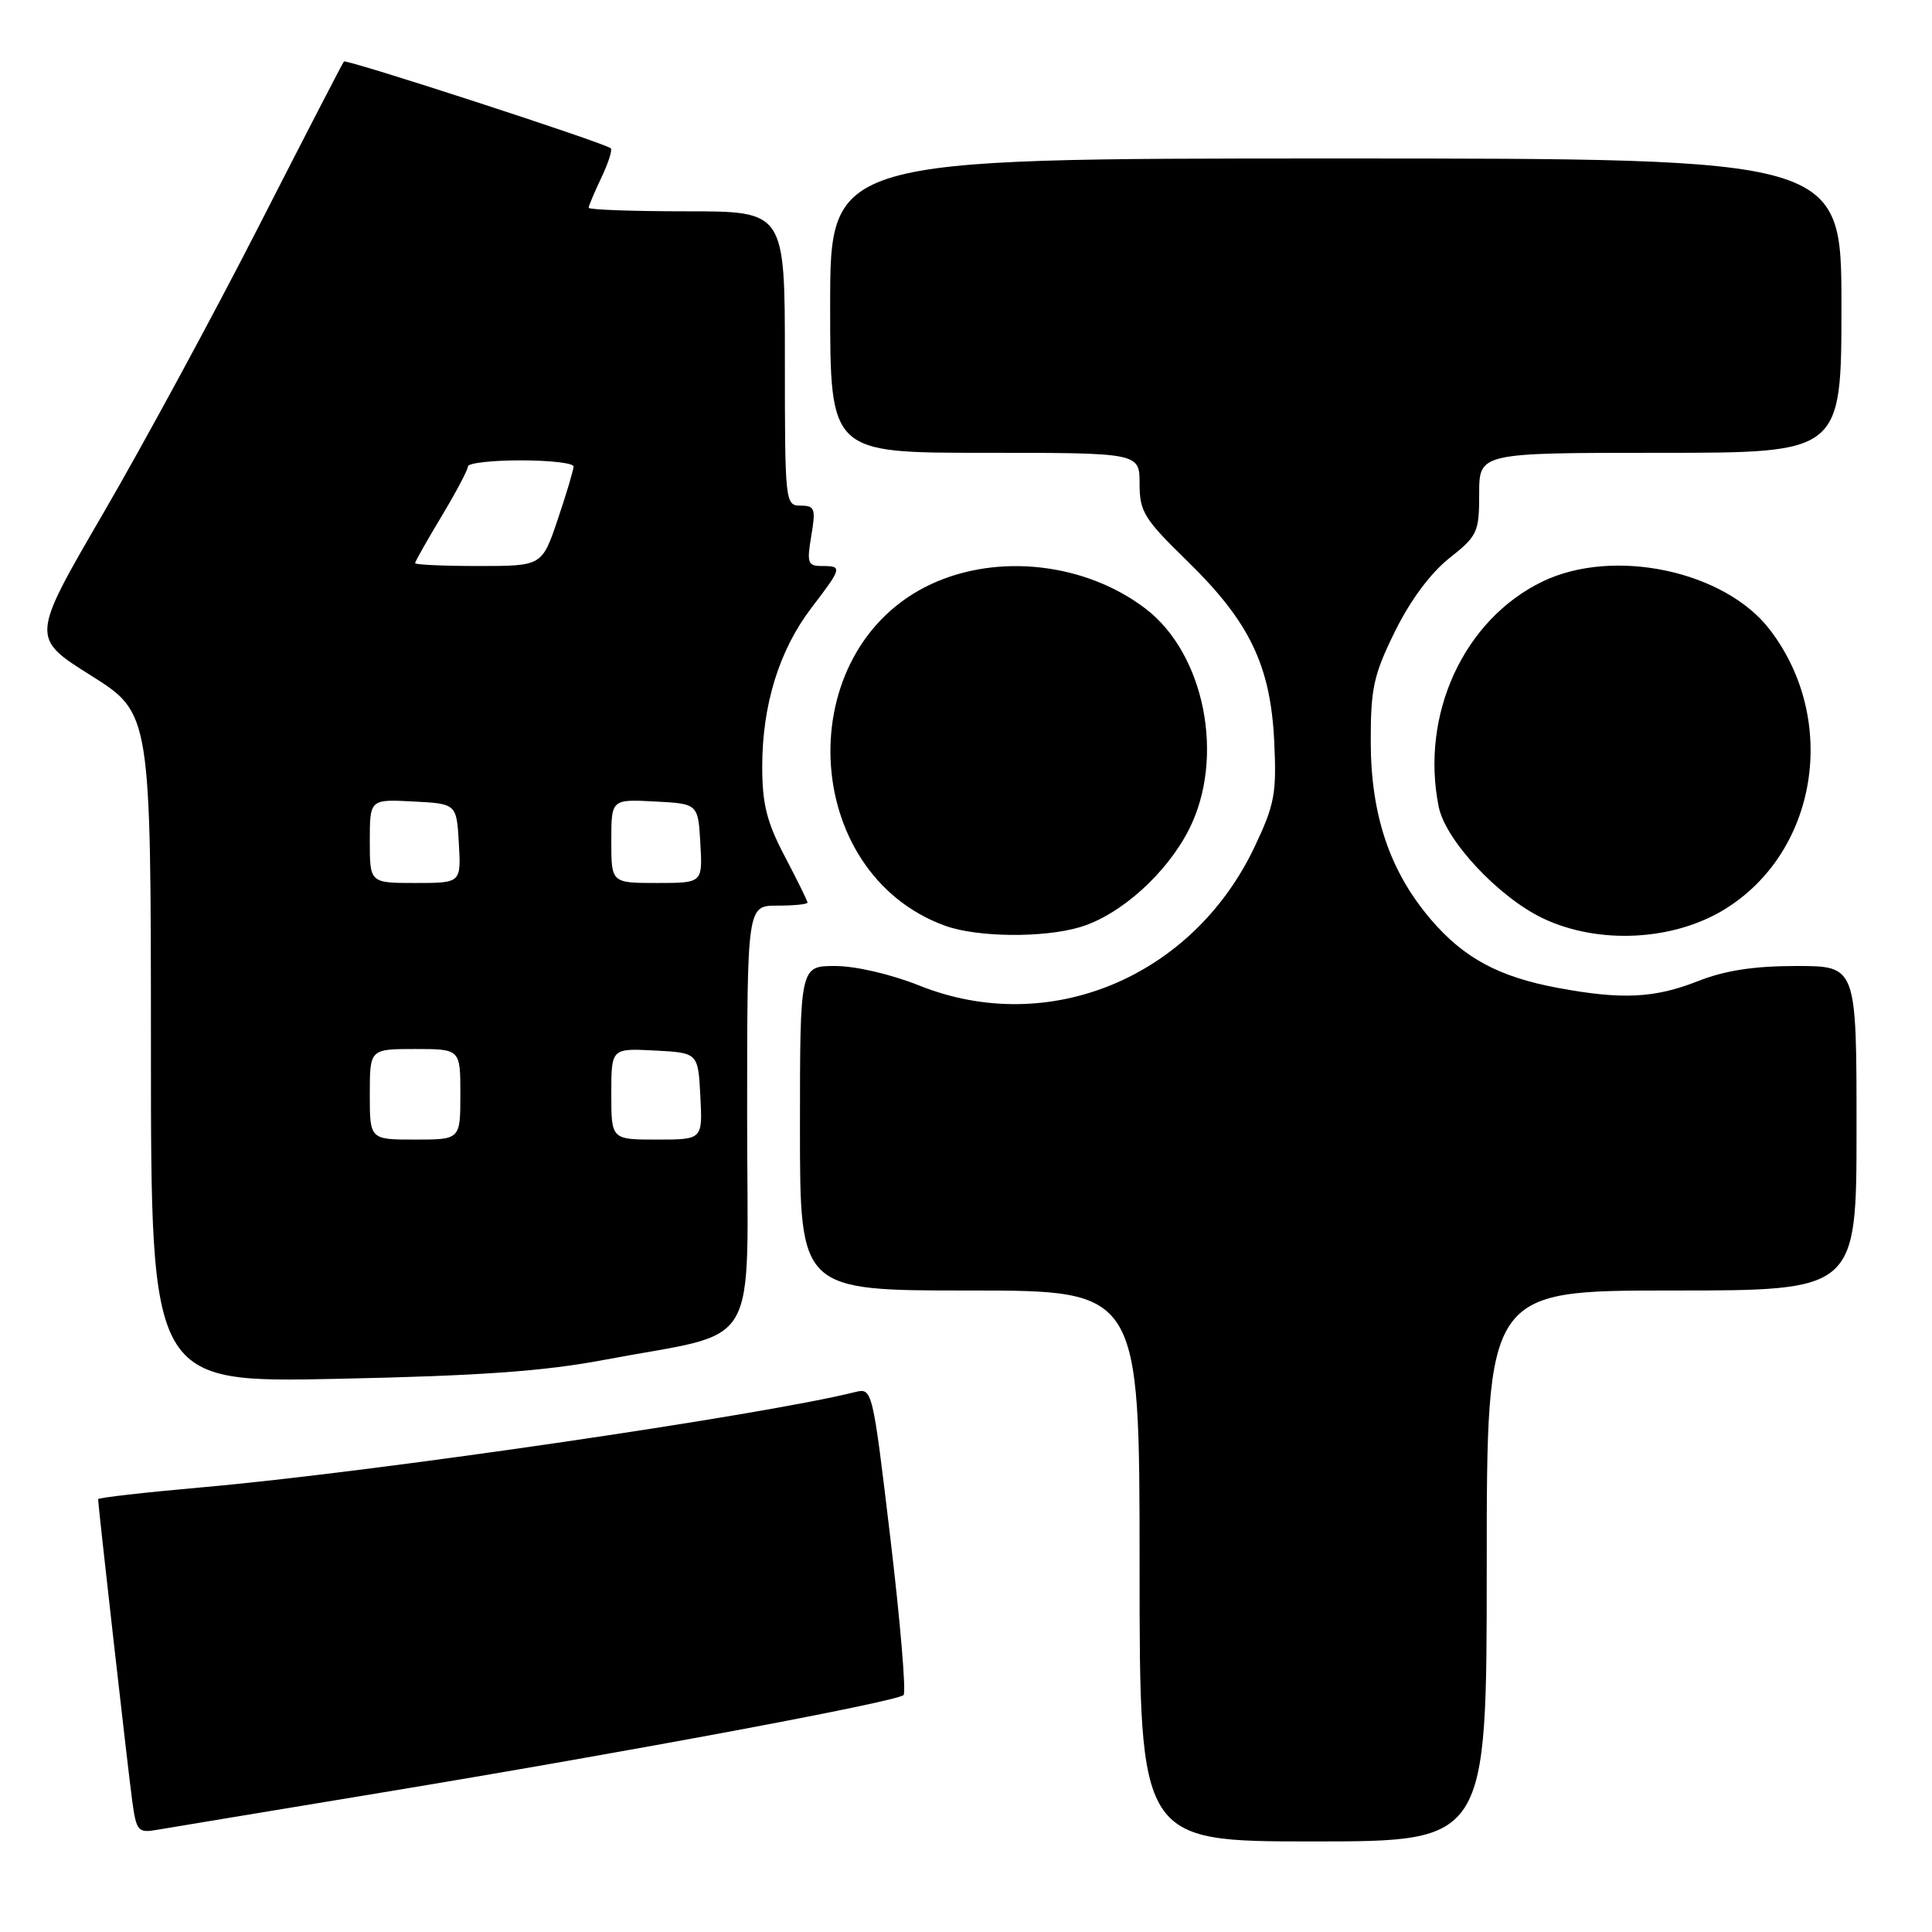 <?xml version="1.0" encoding="UTF-8" standalone="no"?>
<!DOCTYPE svg PUBLIC "-//W3C//DTD SVG 1.1//EN" "http://www.w3.org/Graphics/SVG/1.1/DTD/svg11.dtd" >
<svg xmlns="http://www.w3.org/2000/svg" xmlns:xlink="http://www.w3.org/1999/xlink" version="1.1" viewBox="0 0 256 256">
 <g >
 <path fill="currentColor"
d=" M 197.00 207.50 C 197.00 171.00 197.00 171.00 221.50 171.00 C 246.00 171.00 246.00 171.00 246.00 149.50 C 246.00 128.00 246.00 128.00 238.04 128.00 C 232.43 128.00 228.57 128.59 225.00 130.00 C 219.25 132.27 214.95 132.48 206.47 130.91 C 198.64 129.46 193.98 126.96 189.62 121.86 C 184.18 115.51 181.66 108.08 181.63 98.36 C 181.62 91.19 182.00 89.44 184.84 83.67 C 186.85 79.58 189.56 75.93 192.03 73.97 C 195.78 71.01 196.00 70.53 196.00 65.42 C 196.00 60.00 196.00 60.00 220.00 60.00 C 244.00 60.00 244.00 60.00 244.00 40.50 C 244.00 21.00 244.00 21.00 177.00 21.00 C 110.00 21.00 110.00 21.00 110.00 40.50 C 110.00 60.00 110.00 60.00 130.50 60.00 C 151.00 60.00 151.00 60.00 151.00 64.09 C 151.00 67.80 151.59 68.76 157.32 74.34 C 165.56 82.37 168.36 88.17 168.84 98.23 C 169.17 105.16 168.90 106.60 166.23 112.23 C 158.00 129.55 138.94 137.44 121.84 130.60 C 118.09 129.10 113.37 128.00 110.67 128.00 C 106.00 128.00 106.00 128.00 106.00 149.50 C 106.00 171.00 106.00 171.00 128.50 171.00 C 151.00 171.00 151.00 171.00 151.00 207.50 C 151.00 244.00 151.00 244.00 174.00 244.00 C 197.00 244.00 197.00 244.00 197.00 207.50 Z  M 50.50 237.54 C 83.38 232.11 118.86 225.48 119.73 224.60 C 120.08 224.25 119.30 214.94 117.99 203.92 C 115.63 184.07 115.59 183.89 113.33 184.45 C 100.99 187.55 49.22 195.10 26.75 197.08 C 19.19 197.75 13.00 198.45 13.00 198.65 C 13.00 199.48 17.00 234.86 17.53 238.71 C 18.07 242.63 18.30 242.90 20.81 242.46 C 22.29 242.21 35.65 239.99 50.50 237.54 Z  M 80.00 180.20 C 101.17 176.20 99.00 179.88 99.00 147.96 C 99.00 120.00 99.00 120.00 103.00 120.00 C 105.20 120.00 107.00 119.82 107.00 119.60 C 107.00 119.38 105.65 116.64 104.00 113.50 C 101.60 108.94 101.00 106.55 101.00 101.58 C 101.00 93.40 103.25 86.13 107.53 80.53 C 111.60 75.20 111.65 75.00 108.91 75.00 C 107.03 75.00 106.89 74.61 107.50 71.00 C 108.11 67.39 107.97 67.00 106.09 67.00 C 104.04 67.00 104.00 66.61 104.00 47.50 C 104.00 28.00 104.00 28.00 91.00 28.00 C 83.85 28.00 78.00 27.79 78.00 27.53 C 78.00 27.28 78.76 25.48 79.68 23.55 C 80.60 21.61 81.17 19.86 80.93 19.65 C 80.11 18.93 45.87 7.79 45.57 8.15 C 45.40 8.34 40.32 18.17 34.28 30.00 C 28.24 41.83 18.97 58.92 13.69 68.00 C 4.09 84.50 4.09 84.50 12.04 89.50 C 19.99 94.50 19.99 94.50 20.00 138.86 C 20.00 183.22 20.00 183.22 44.75 182.70 C 63.46 182.31 72.06 181.70 80.00 180.20 Z  M 143.14 122.84 C 148.45 121.25 154.59 115.74 157.54 109.92 C 162.36 100.42 159.65 86.65 151.79 80.65 C 143.84 74.59 132.26 73.27 123.38 77.40 C 104.70 86.10 105.92 115.66 125.24 122.67 C 129.51 124.21 138.27 124.30 143.14 122.84 Z  M 228.57 120.46 C 240.84 112.88 243.66 95.42 234.54 83.47 C 228.57 75.63 213.80 72.50 204.38 77.06 C 193.97 82.10 188.18 94.65 190.63 106.88 C 191.52 111.34 198.56 118.88 204.46 121.69 C 211.80 125.18 221.75 124.68 228.57 120.46 Z  M 49.00 145.00 C 49.00 139.00 49.00 139.00 55.00 139.00 C 61.00 139.00 61.00 139.00 61.00 145.00 C 61.00 151.00 61.00 151.00 55.00 151.00 C 49.00 151.00 49.00 151.00 49.00 145.00 Z  M 81.00 144.95 C 81.00 138.90 81.00 138.90 86.75 139.20 C 92.50 139.50 92.50 139.50 92.80 145.25 C 93.10 151.00 93.10 151.00 87.05 151.00 C 81.00 151.00 81.00 151.00 81.00 144.95 Z  M 49.00 111.45 C 49.00 105.90 49.00 105.90 54.75 106.20 C 60.50 106.50 60.50 106.50 60.80 111.75 C 61.10 117.00 61.10 117.00 55.05 117.00 C 49.00 117.00 49.00 117.00 49.00 111.45 Z  M 81.00 111.45 C 81.00 105.90 81.00 105.90 86.75 106.20 C 92.50 106.50 92.50 106.50 92.80 111.75 C 93.10 117.00 93.10 117.00 87.05 117.00 C 81.00 117.00 81.00 117.00 81.00 111.45 Z  M 55.00 74.62 C 55.00 74.41 56.58 71.63 58.50 68.43 C 60.42 65.23 62.00 62.25 62.00 61.81 C 62.00 61.36 65.15 61.00 69.00 61.00 C 72.85 61.00 76.00 61.36 76.00 61.81 C 76.00 62.25 75.06 65.40 73.91 68.81 C 71.82 75.00 71.82 75.00 63.41 75.00 C 58.78 75.00 55.00 74.83 55.00 74.62 Z "/>
</g>
</svg>